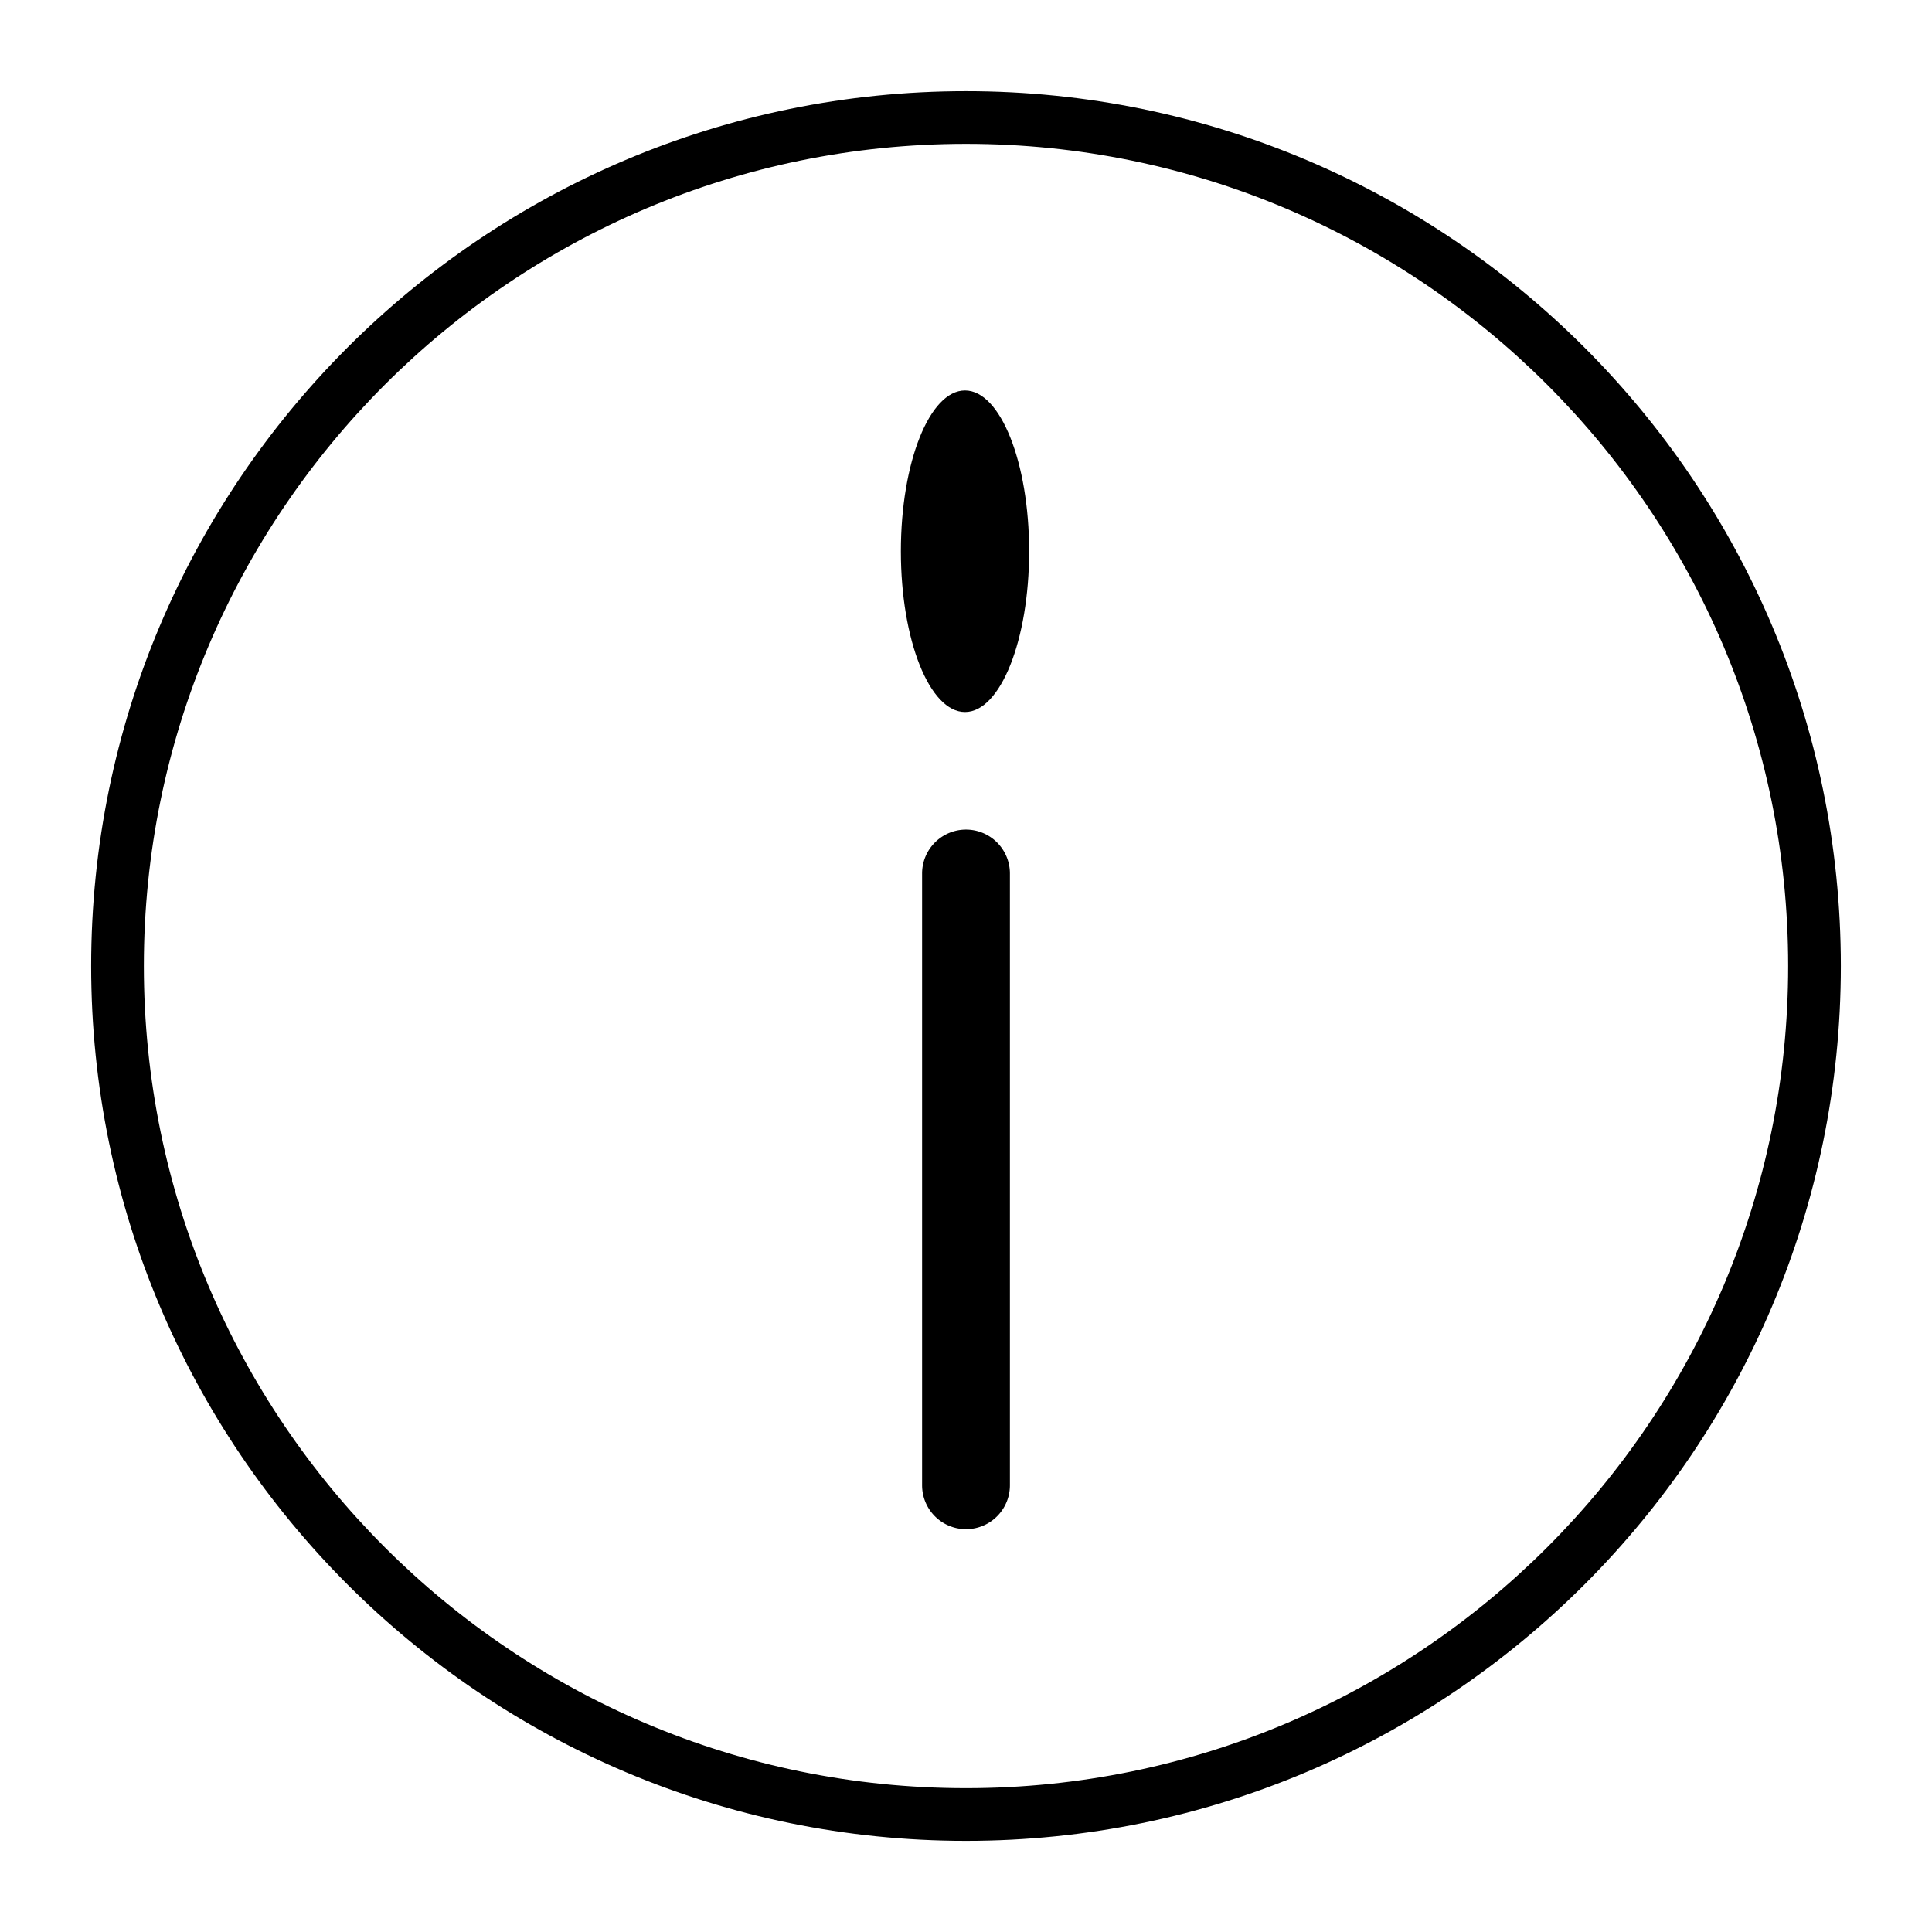 <svg viewBox="0 0 110 110" xmlns="http://www.w3.org/2000/svg" xml:space="preserve" style="fill-rule:evenodd;clip-rule:evenodd;stroke-linejoin:round;stroke-miterlimit:2"><path d="M55 5.19C27.509 5.19 5.19 27.509 5.19 55c0 27.491 22.319 49.811 49.81 49.811 27.491 0 49.81-22.32 49.81-49.811S82.491 5.19 55 5.19Zm0 3c25.835 0 46.81 20.975 46.81 46.81 0 25.836-20.975 46.811-46.81 46.811S8.19 80.836 8.19 55C8.19 29.165 29.165 8.19 55 8.19Z"/><path d="M52.5 49.734v34.831a2.5 2.5 0 0 0 5 0V49.734a2.5 2.5 0 0 0-5 0Z"/><circle cx="466.5" cy="94.5" r="1.5" transform="matrix(2.434 0 0 6.103 -1080.518 -545.348)"/><path d="M466.5 92.754c-.416 0-.832.085-1.178.264-.537.278-.938.836-.938 1.482s.401 1.204.938 1.482c.346.179.762.264 1.178.264.416 0 .832-.085 1.178-.264.537-.278.938-.836.938-1.482s-.401-1.204-.938-1.482a2.592 2.592 0 0 0-1.178-.264Zm0 .492c.048 0 .081.018.123.035.08.033.153.076.221.126.336.246.54.645.54 1.093 0 .448-.204.847-.54 1.093-.068.05-.141.093-.221.126-.042.017-.075.035-.123.035s-.081-.018-.123-.035a1.045 1.045 0 0 1-.221-.126 1.34 1.34 0 0 1-.54-1.093c0-.448.204-.847.54-1.093.068-.05.141-.093.221-.126.042-.017.075-.035.123-.035Z" style="fill:none" transform="matrix(2.434 0 0 6.103 -1080.518 -545.348)"/></svg>
